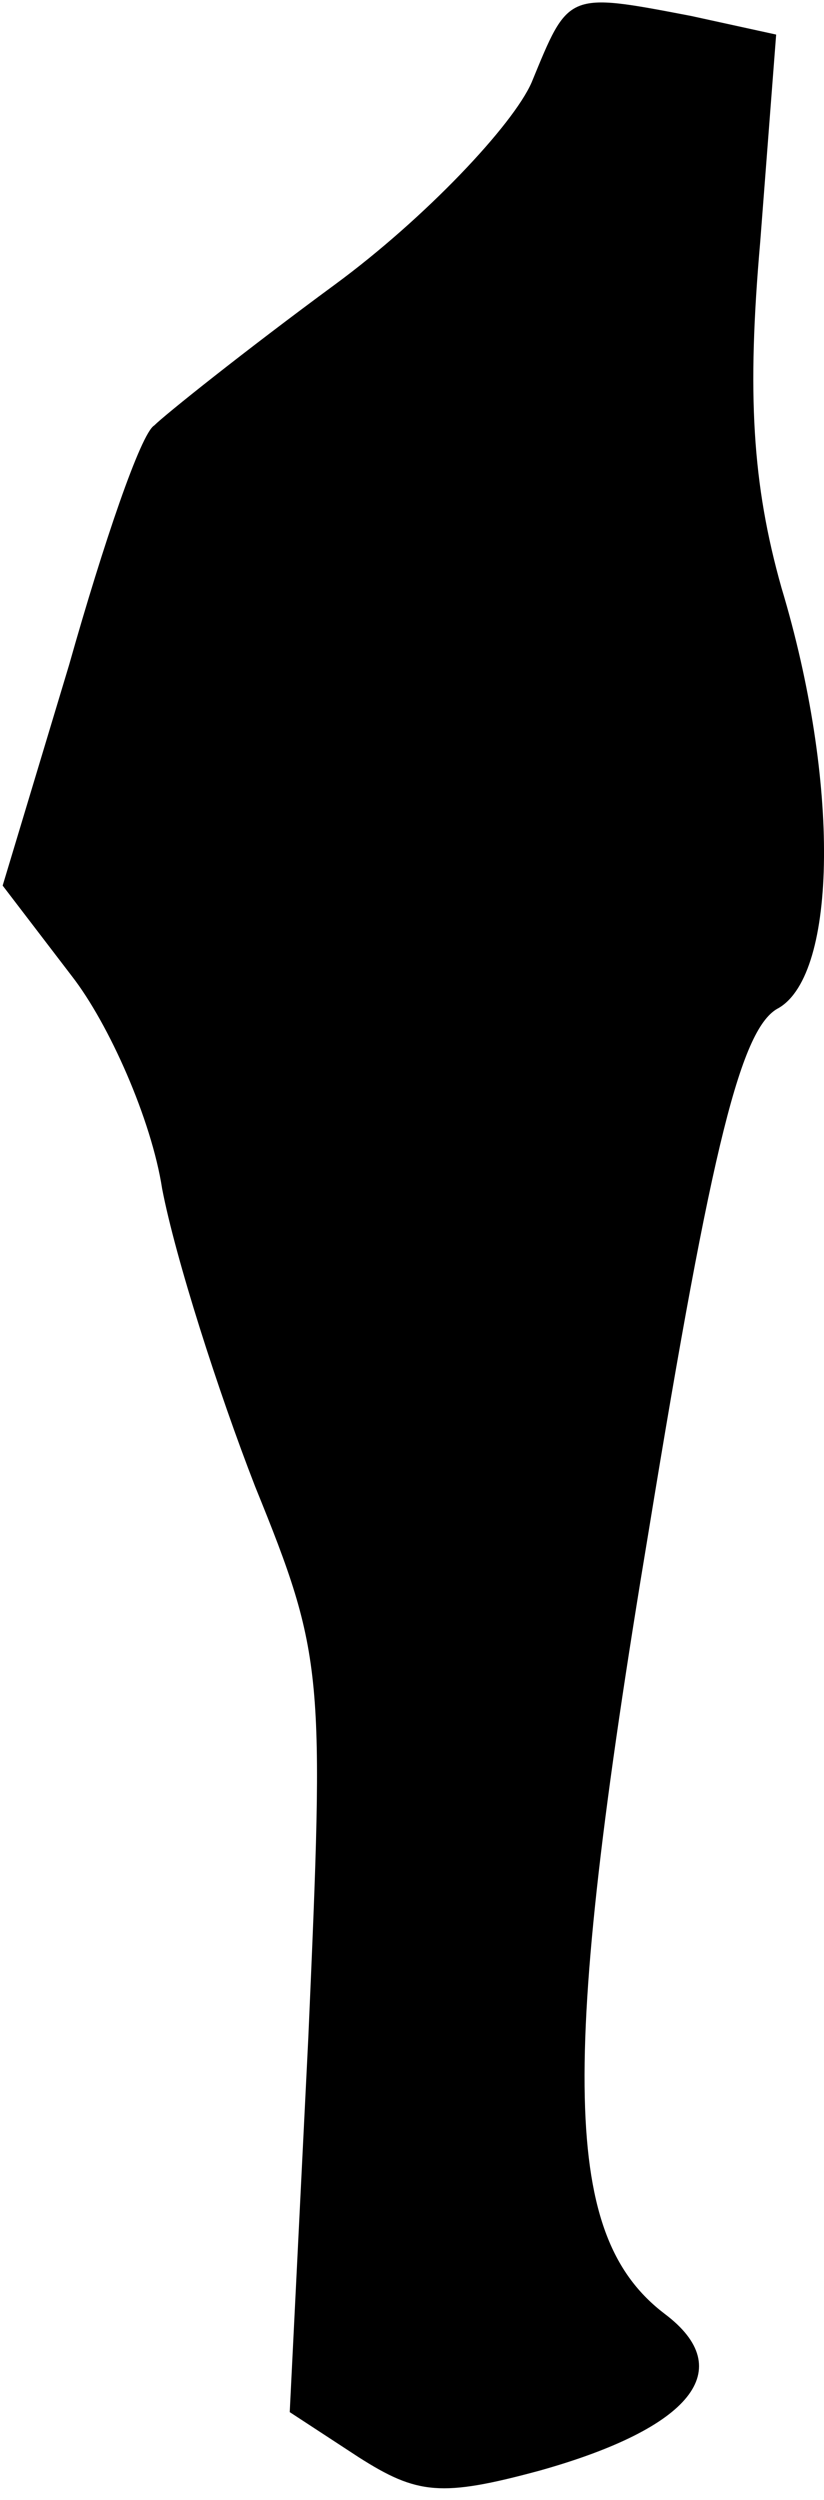 <?xml version="1.0" standalone="no"?>
<!DOCTYPE svg PUBLIC "-//W3C//DTD SVG 20010904//EN"
 "http://www.w3.org/TR/2001/REC-SVG-20010904/DTD/svg10.dtd">
<svg version="1.0" xmlns="http://www.w3.org/2000/svg"
 width="31pt" height="94pt" viewBox="0 0 31 94"
 preserveAspectRatio="xMidYMid meet">
<g transform="translate(0,94) scale(0.1,-0.1)"
fill="#000000" stroke="none">
<path fill="#000000" stroke="none" d="M200 909 c-7 -16 -40 -51 -74 -76 -34
-25 -64 -49 -68 -53 -5 -3 -19 -44 -32 -90 l-25 -83 26 -34 c14 -18 30 -54 34
-80 5 -26 21 -76 35 -112 26 -64 26 -70 20 -207 l-7 -141 26 -17 c22 -14 31
-15 68 -5 57 16 75 38 47 59 -38 29 -40 90 -6 294 24 147 35 190 49 197 22 13
23 85 1 158 -11 39 -13 73 -8 130 l6 78 -32 7 c-47 9 -46 9 -60 -25z"/>
</g>
</svg>
